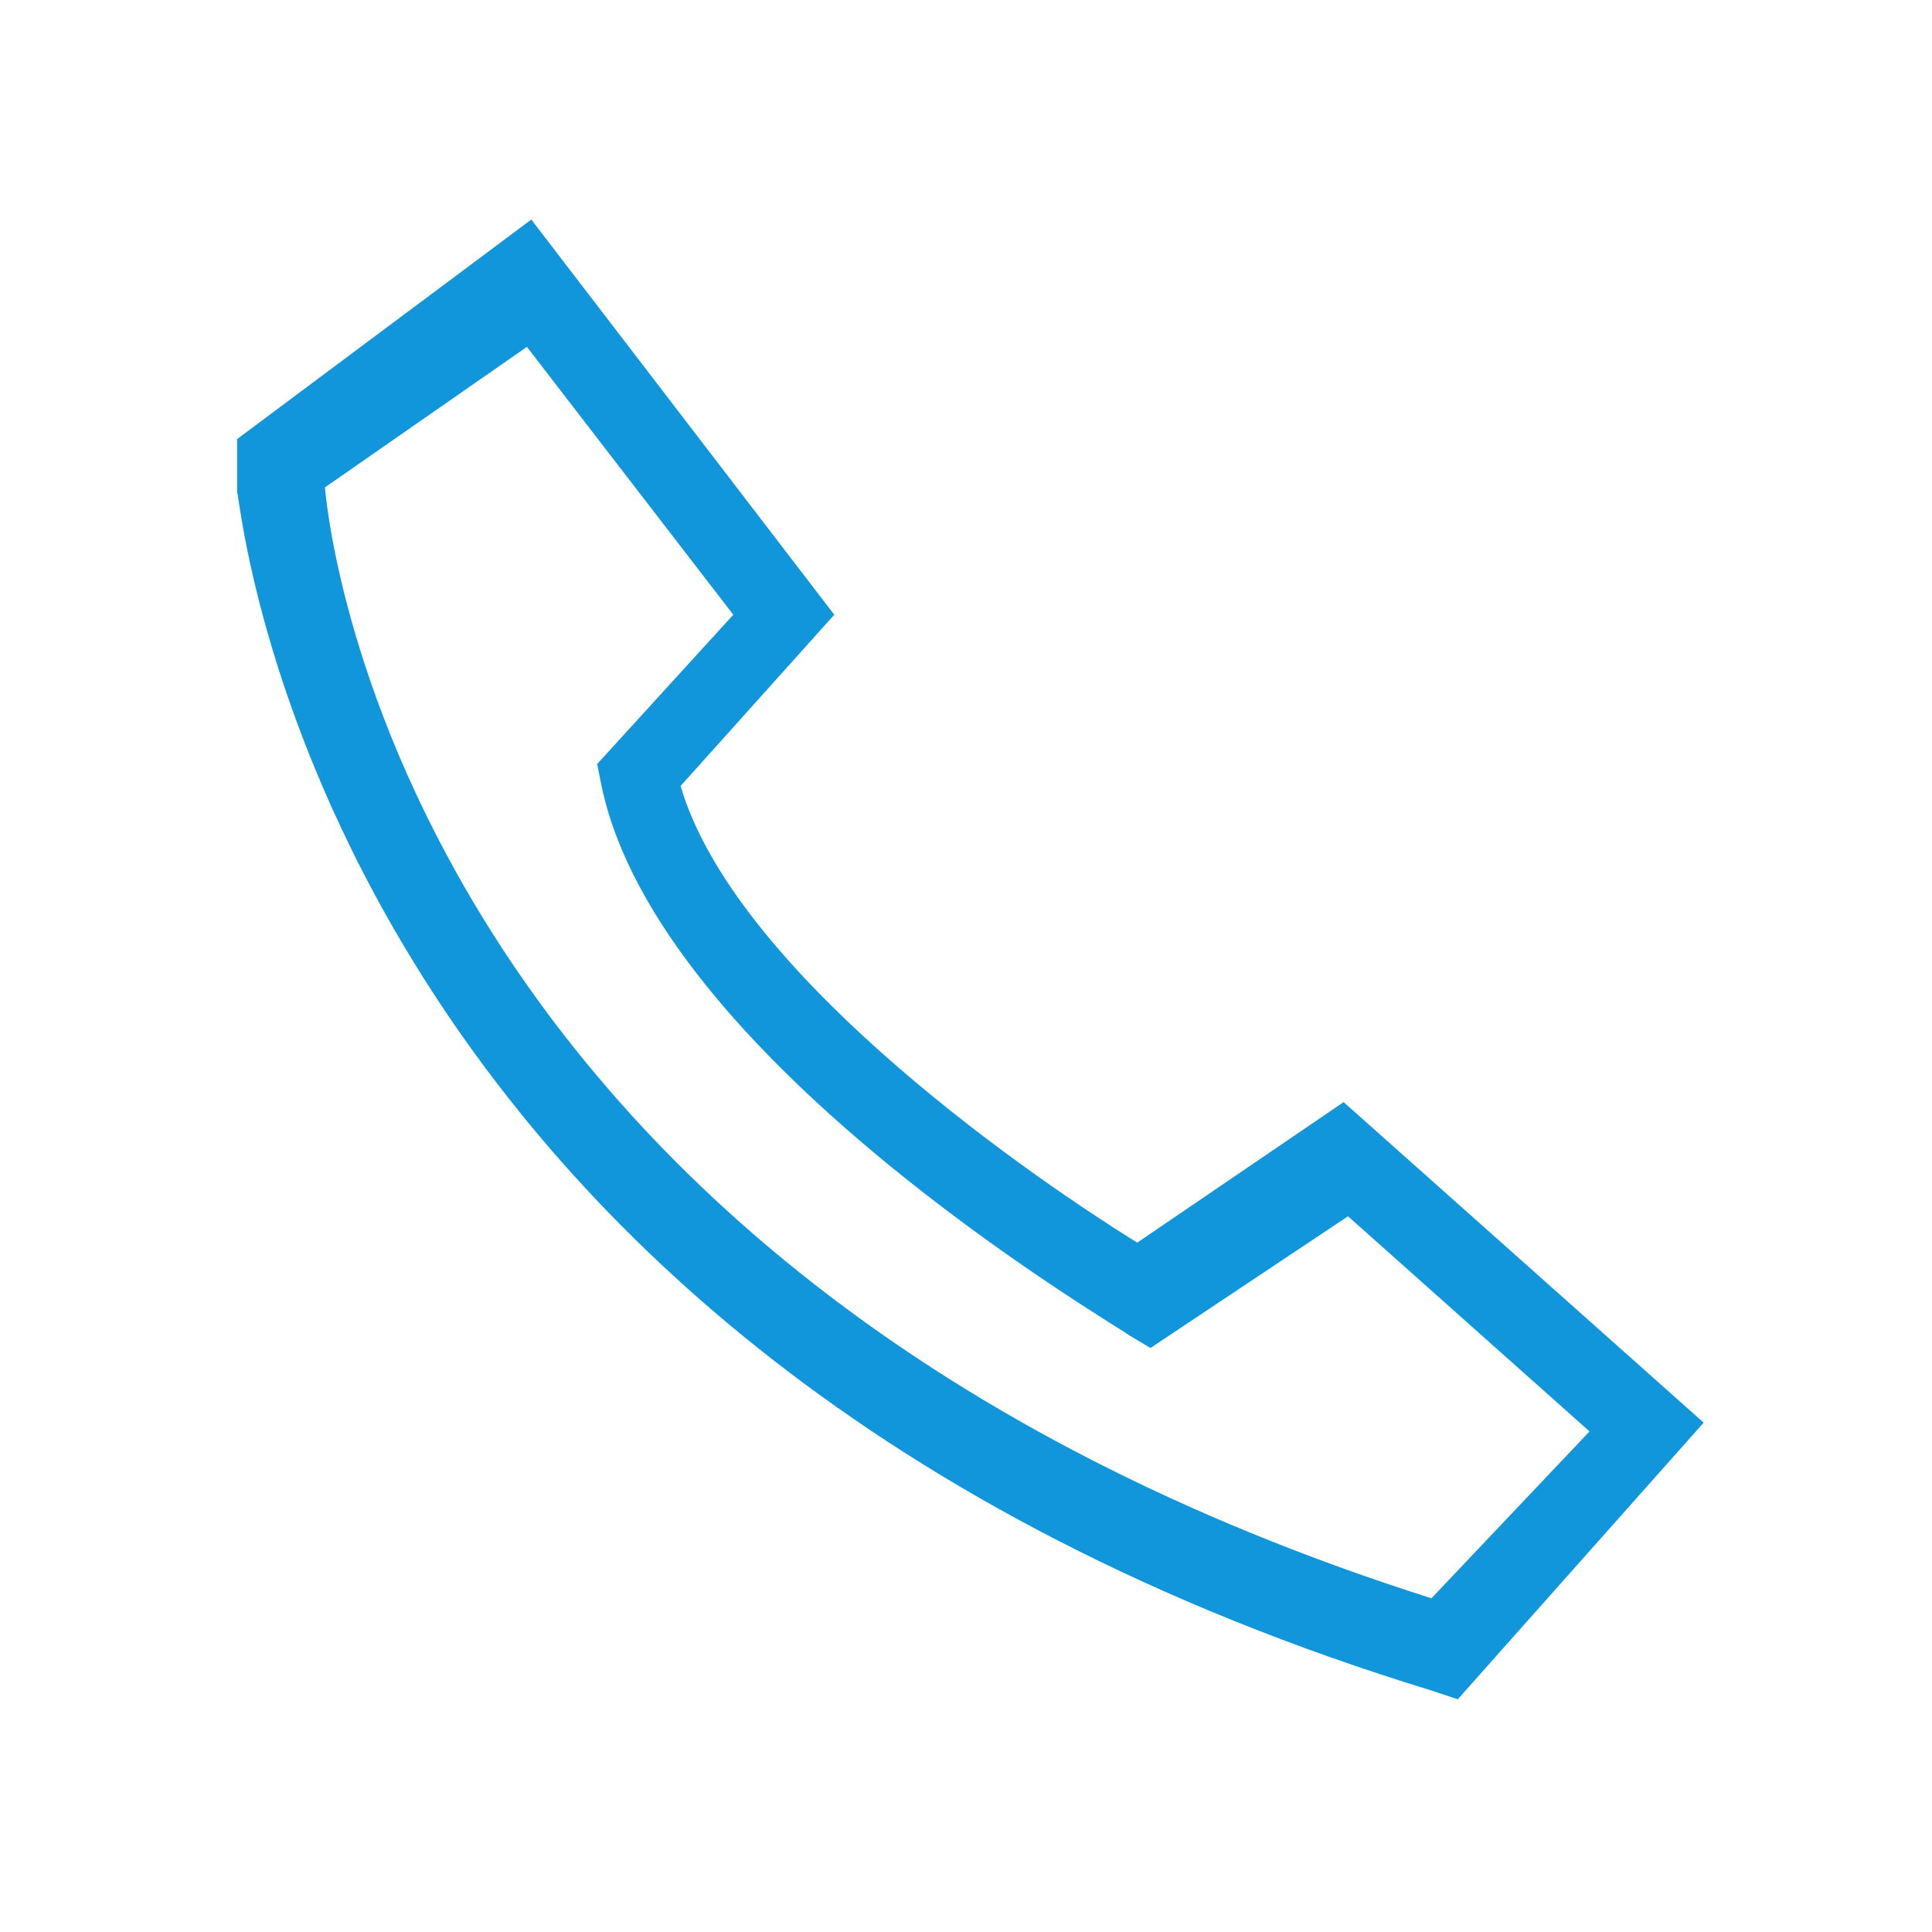 <?xml version="1.0" standalone="no"?><!DOCTYPE svg PUBLIC "-//W3C//DTD SVG 1.1//EN" "http://www.w3.org/Graphics/SVG/1.1/DTD/svg11.dtd"><svg t="1602811246972" class="icon" viewBox="0 0 1024 1024" version="1.1" xmlns="http://www.w3.org/2000/svg" p-id="3285" xmlns:xlink="http://www.w3.org/1999/xlink" width="200" height="200"><defs><style type="text/css"></style></defs><path d="M772.655 900.655l-13.964-4.655C165.236 714.473 128 265.309 125.673 260.655V232.727l155.927-116.364 160.582 209.455-81.455 90.764c27.927 95.418 174.545 200.145 242.036 242.036l109.382-74.473 190.836 169.891-130.327 146.618zM172.218 258.327c2.327 25.6 44.218 416.582 586.473 588.8l83.782-88.436-128-114.036-104.727 69.818-11.636-6.982c-9.309-6.982-249.018-146.618-279.273-290.909l-2.327-11.636 72.145-79.127L279.273 183.855l-107.055 74.473z" p-id="3286" fill="#1296db"></path></svg>